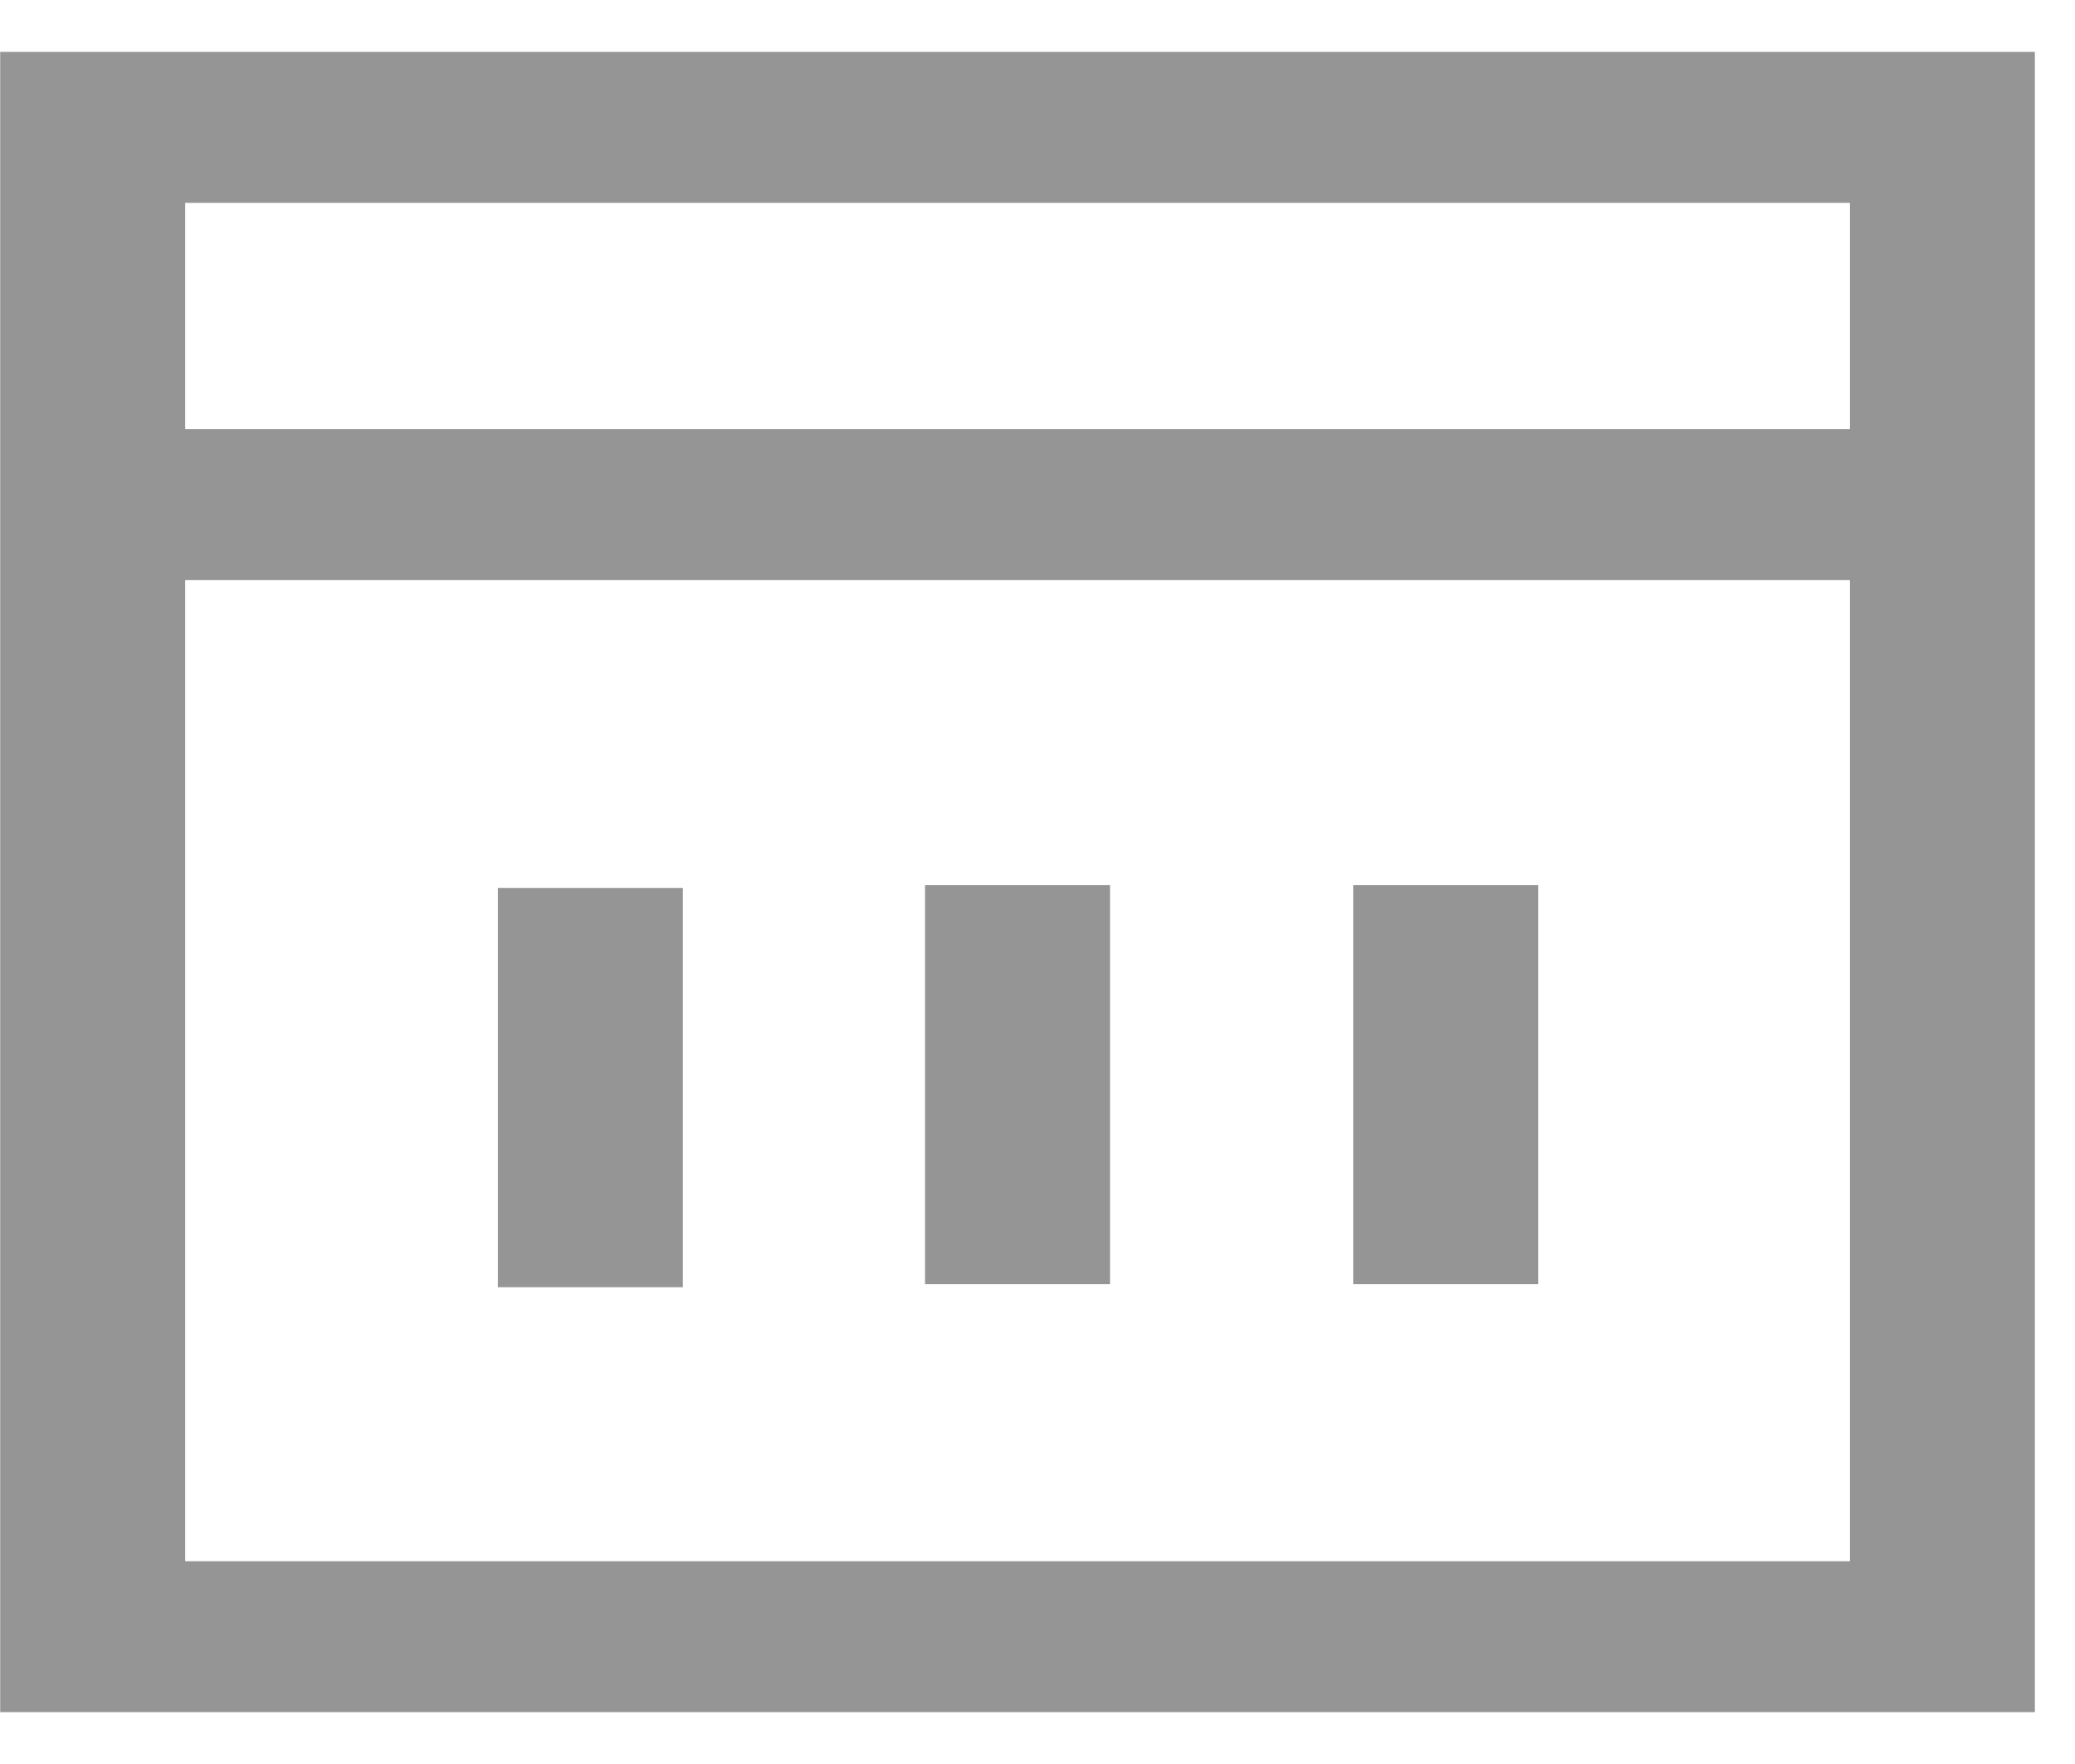 <svg width="20" height="17" viewBox="0 0 20 17" fill="none" xmlns="http://www.w3.org/2000/svg">
<path d="M0.002 0.5V16.5H19.613V0.5H0.002ZM17.831 15.046H1.785V5.591H17.831V15.046ZM1.785 4.136V1.955H17.831V4.136H1.785Z" fill="#959595"/>
<path d="M6.582 8.558H4.799V12.405H6.582V8.558Z" fill="#959595"/>
<path d="M10.699 8.529H8.916V12.376H10.699V8.529Z" fill="#959595"/>
<path d="M14.826 8.529H13.043V12.376H14.826V8.529Z" fill="#959595"/>
</svg>
